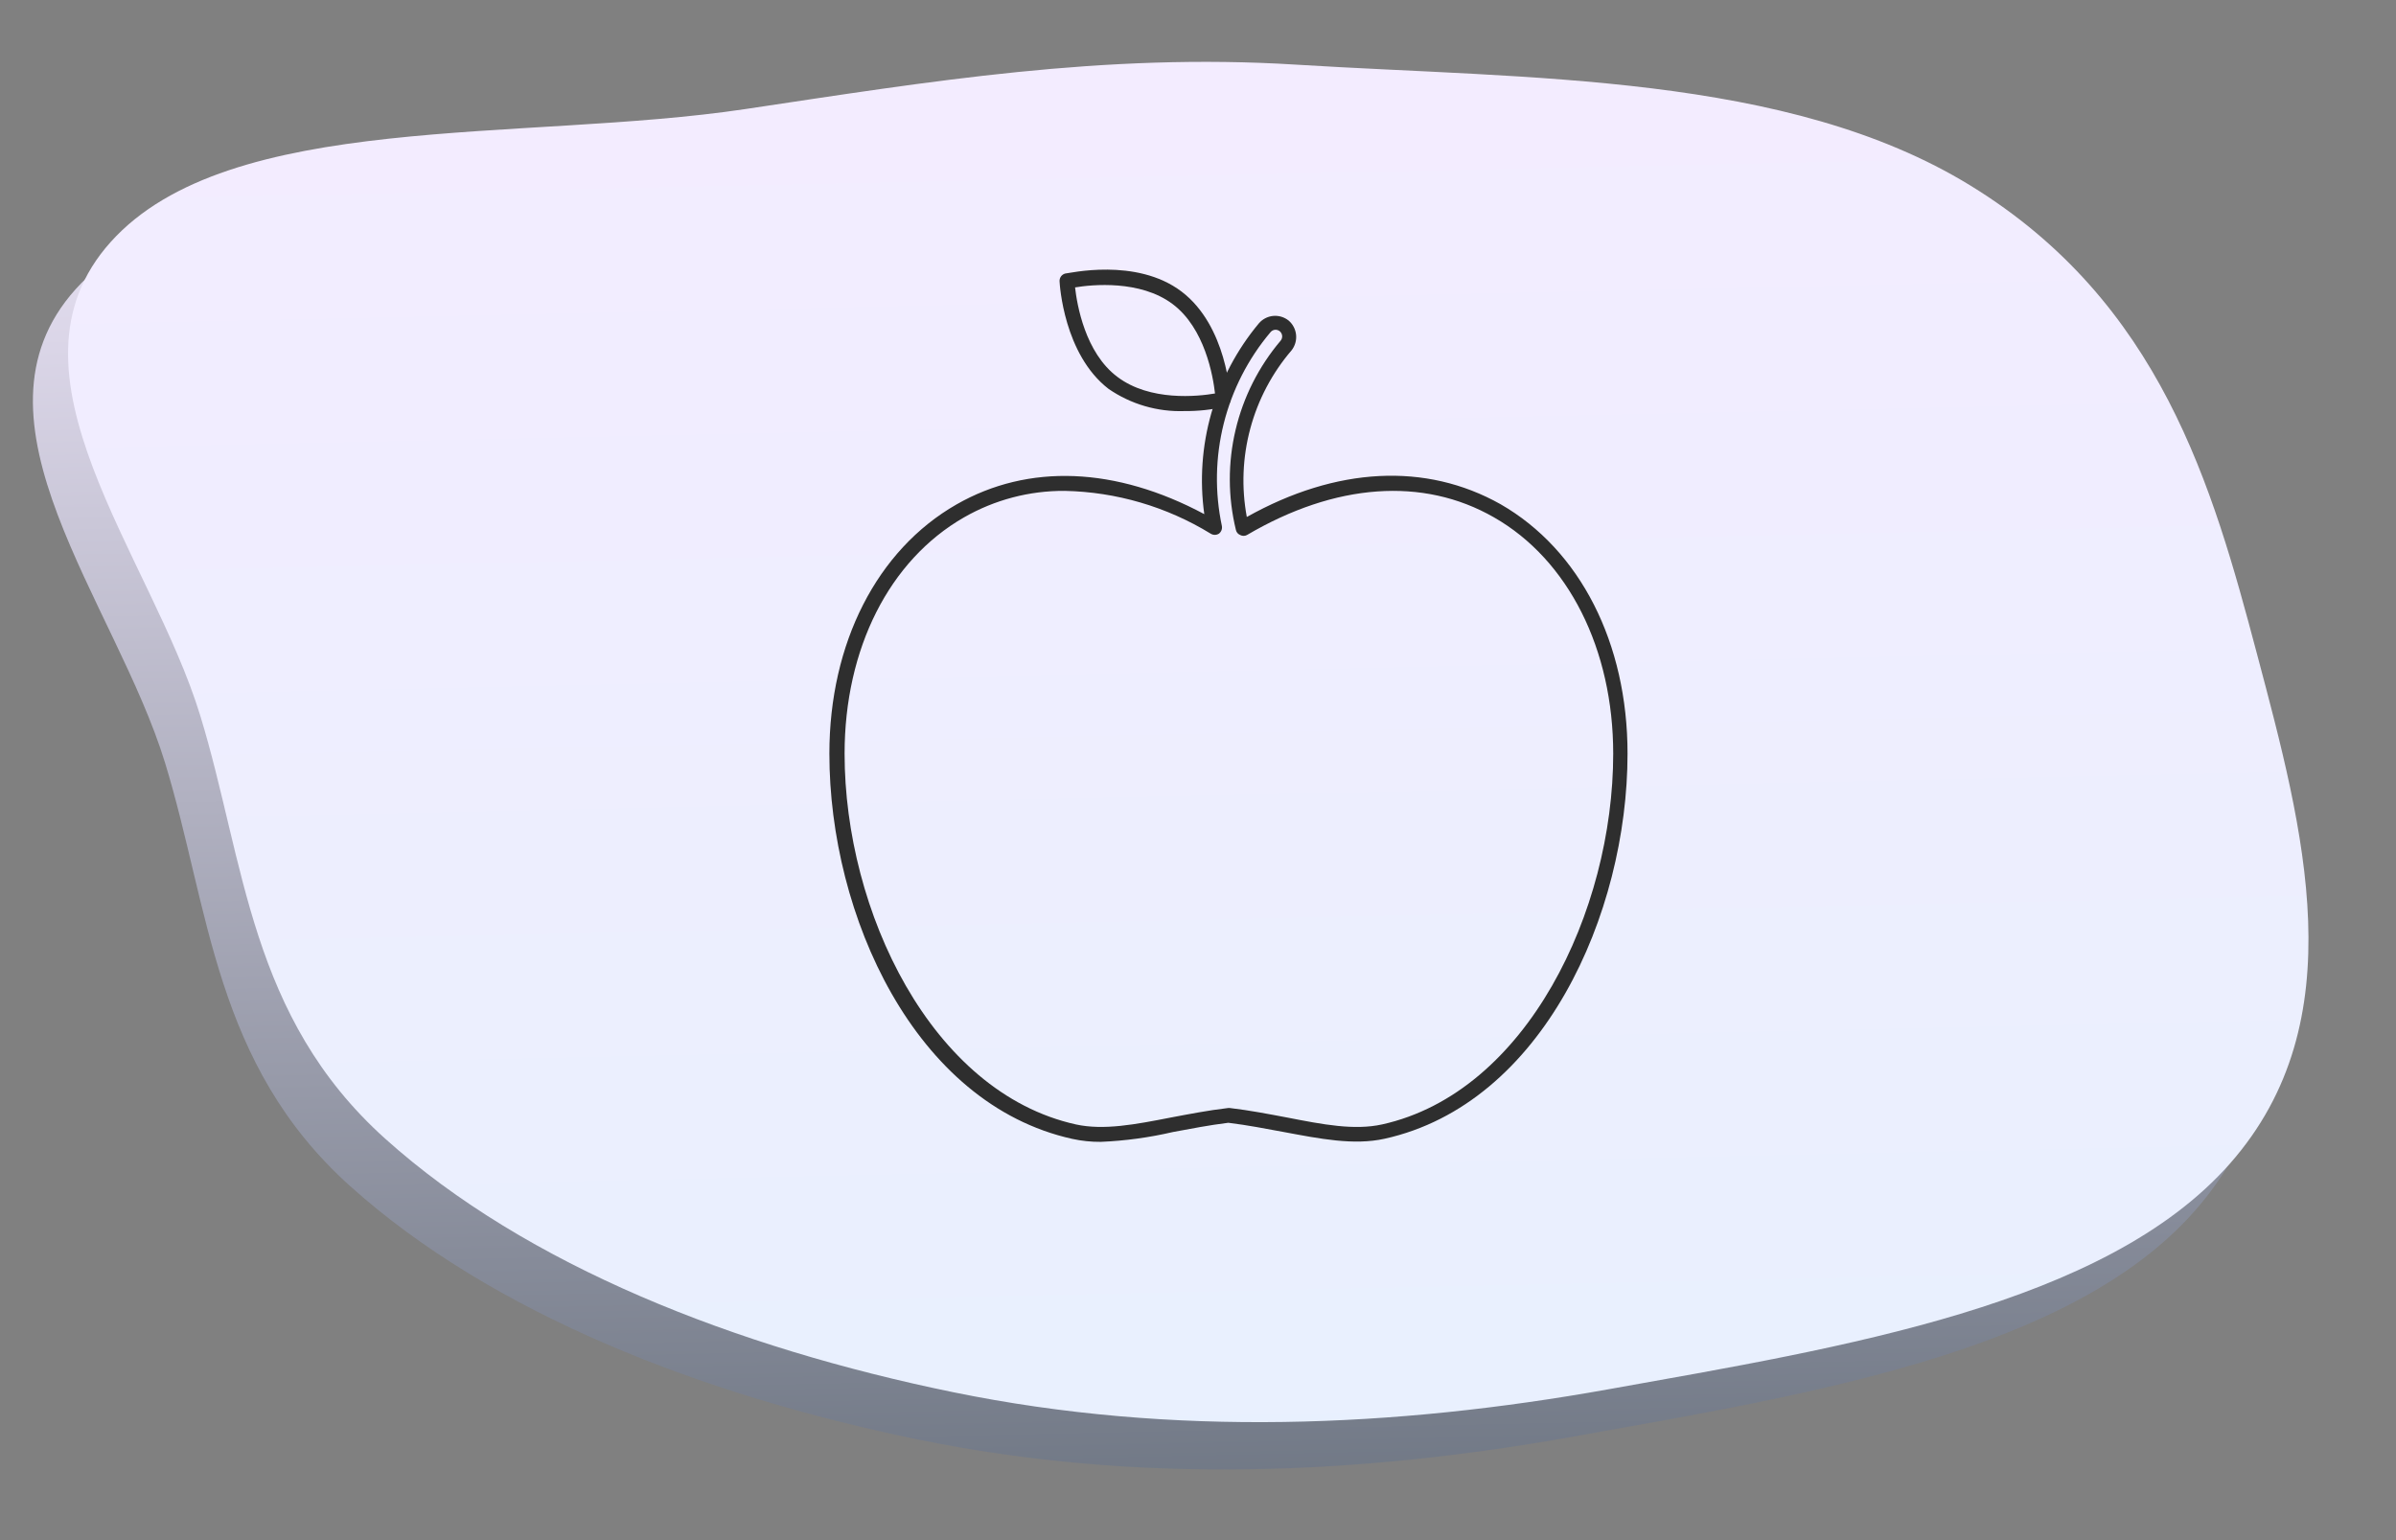 <svg width="140" height="90" viewBox="0 0 140 90" fill="none" xmlns="http://www.w3.org/2000/svg">
<rect x="0" y="0" width="140" height="90" fill="#808080" stroke="none"/>
<mask id="mask0_10_336" style="mask-type:alpha" maskUnits="userSpaceOnUse" x="0" y="0" width="140" height="90">
<rect width="140" height="90" fill="#D9D9D9"/>
</mask>
<g mask="url(#mask0_10_336)">
<path fill-rule="evenodd" clip-rule="evenodd" d="M91.909 83.953C79.527 86.169 66.538 86.764 53.644 84.12C40.962 81.52 28.723 76.738 20.449 69.303C12.509 62.168 12.268 53.152 9.646 44.583C6.77 35.181 -2.466 24.561 4.418 16.901C11.32 9.22 28.478 11.085 41.5 9.138C52.23 7.533 62.436 5.84 73.683 6.542C87.315 7.393 102.368 7.037 113.073 13.604C124.196 20.428 127.222 31.169 129.824 40.981C132.537 51.214 135.608 62.413 128.233 70.771C120.936 79.042 105.679 81.488 91.909 83.953Z" fill="url(#paint0_linear_10_336)"/>
<path fill-rule="evenodd" clip-rule="evenodd" d="M93.964 81.188C81.581 83.404 68.593 83.999 55.699 81.356C43.016 78.756 30.778 73.974 22.504 66.538C14.564 59.403 14.322 50.388 11.701 41.818C8.825 32.417 -0.411 21.796 6.472 14.136C13.375 6.455 30.533 8.32 43.555 6.373C54.285 4.768 64.491 3.076 75.737 3.778C89.37 4.628 104.423 4.272 115.127 10.839C126.251 17.663 129.276 28.404 131.878 38.217C134.592 48.449 137.663 59.648 130.288 68.007C122.99 76.278 107.734 78.724 93.964 81.188Z" fill="url(#paint1_linear_10_336)"/>
</g>
<path d="M64.317 66.726C63.758 66.73 63.199 66.672 62.653 66.552C53.438 64.512 48.461 53.476 48.461 44.044C48.461 37.585 51.242 32.137 55.888 29.478C60.09 27.072 65.198 27.281 70.367 30.044C70.092 28.068 70.233 26.057 70.781 24.138C71.329 22.22 72.272 20.437 73.549 18.904C73.76 18.653 74.06 18.495 74.385 18.462C74.711 18.43 75.037 18.526 75.293 18.73C75.541 18.941 75.698 19.241 75.731 19.566C75.763 19.891 75.669 20.216 75.467 20.473C74.331 21.798 73.507 23.36 73.055 25.045C72.602 26.73 72.533 28.495 72.852 30.21C78.082 27.281 83.312 27.011 87.671 29.46C92.326 32.128 95.098 37.576 95.098 44.036C95.098 53.424 90.129 64.504 80.906 66.543C79.102 66.944 77.114 66.543 75.013 66.151C73.976 65.959 72.904 65.75 71.771 65.611C70.646 65.75 69.574 65.959 68.537 66.151C67.151 66.474 65.739 66.666 64.317 66.726ZM62.217 28.685C60.15 28.671 58.116 29.207 56.324 30.236C51.965 32.738 49.35 37.899 49.35 44.044C49.35 53.224 54.406 63.832 62.862 65.707C64.492 66.064 66.349 65.707 68.406 65.305C69.469 65.105 70.576 64.887 71.762 64.748H71.858C73.043 64.887 74.15 65.105 75.214 65.305C77.315 65.715 79.128 66.064 80.758 65.707C89.214 63.832 94.261 53.224 94.261 44.044C94.261 37.942 91.646 32.712 87.287 30.228C83.147 27.857 78.021 28.231 72.86 31.265C72.8 31.297 72.733 31.314 72.664 31.314C72.596 31.314 72.528 31.297 72.468 31.265C72.405 31.24 72.348 31.2 72.304 31.149C72.26 31.097 72.23 31.035 72.215 30.968C71.747 29.049 71.74 27.046 72.195 25.123C72.649 23.201 73.552 21.413 74.83 19.906C74.896 19.826 74.927 19.724 74.917 19.621C74.907 19.518 74.857 19.424 74.778 19.357C74.699 19.294 74.6 19.263 74.499 19.27C74.397 19.281 74.303 19.331 74.238 19.41C72.932 20.957 71.998 22.783 71.505 24.747C71.013 26.711 70.975 28.761 71.396 30.742C71.41 30.825 71.401 30.91 71.371 30.988C71.34 31.067 71.288 31.135 71.222 31.186C71.15 31.231 71.067 31.255 70.982 31.255C70.897 31.255 70.814 31.231 70.742 31.186C68.173 29.611 65.23 28.747 62.217 28.685Z" fill="#2E2E2E"/>
<path d="M69.224 24.021C67.638 24.079 66.076 23.623 64.77 22.722C62.154 20.7 61.919 16.62 61.91 16.429C61.907 16.328 61.938 16.229 61.998 16.148C62.058 16.068 62.144 16.01 62.242 15.984C62.416 15.984 66.391 15.025 69.041 17.039C71.691 19.052 71.892 23.141 71.9 23.333C71.903 23.433 71.87 23.532 71.808 23.611C71.746 23.691 71.659 23.746 71.56 23.768C70.794 23.943 70.01 24.028 69.224 24.021ZM65.293 22.025C67.193 23.463 70 23.167 70.994 22.993C70.88 21.982 70.401 19.174 68.509 17.762C66.618 16.35 63.811 16.629 62.817 16.795C62.93 17.797 63.401 20.613 65.293 22.025Z" fill="#2E2E2E"/>
<defs>
<linearGradient id="paint0_linear_10_336" x1="77.991" y1="88.904" x2="76.102" y2="1.981" gradientUnits="userSpaceOnUse">
<stop stop-color="#6D7582"/>
<stop offset="1" stop-color="#F4ECFF"/>
</linearGradient>
<linearGradient id="paint1_linear_10_336" x1="80.046" y1="86.139" x2="78.156" y2="-0.783" gradientUnits="userSpaceOnUse">
<stop stop-color="#E8F0FE"/>
<stop offset="1" stop-color="#F4ECFF"/>
</linearGradient>
</defs>
</svg>
